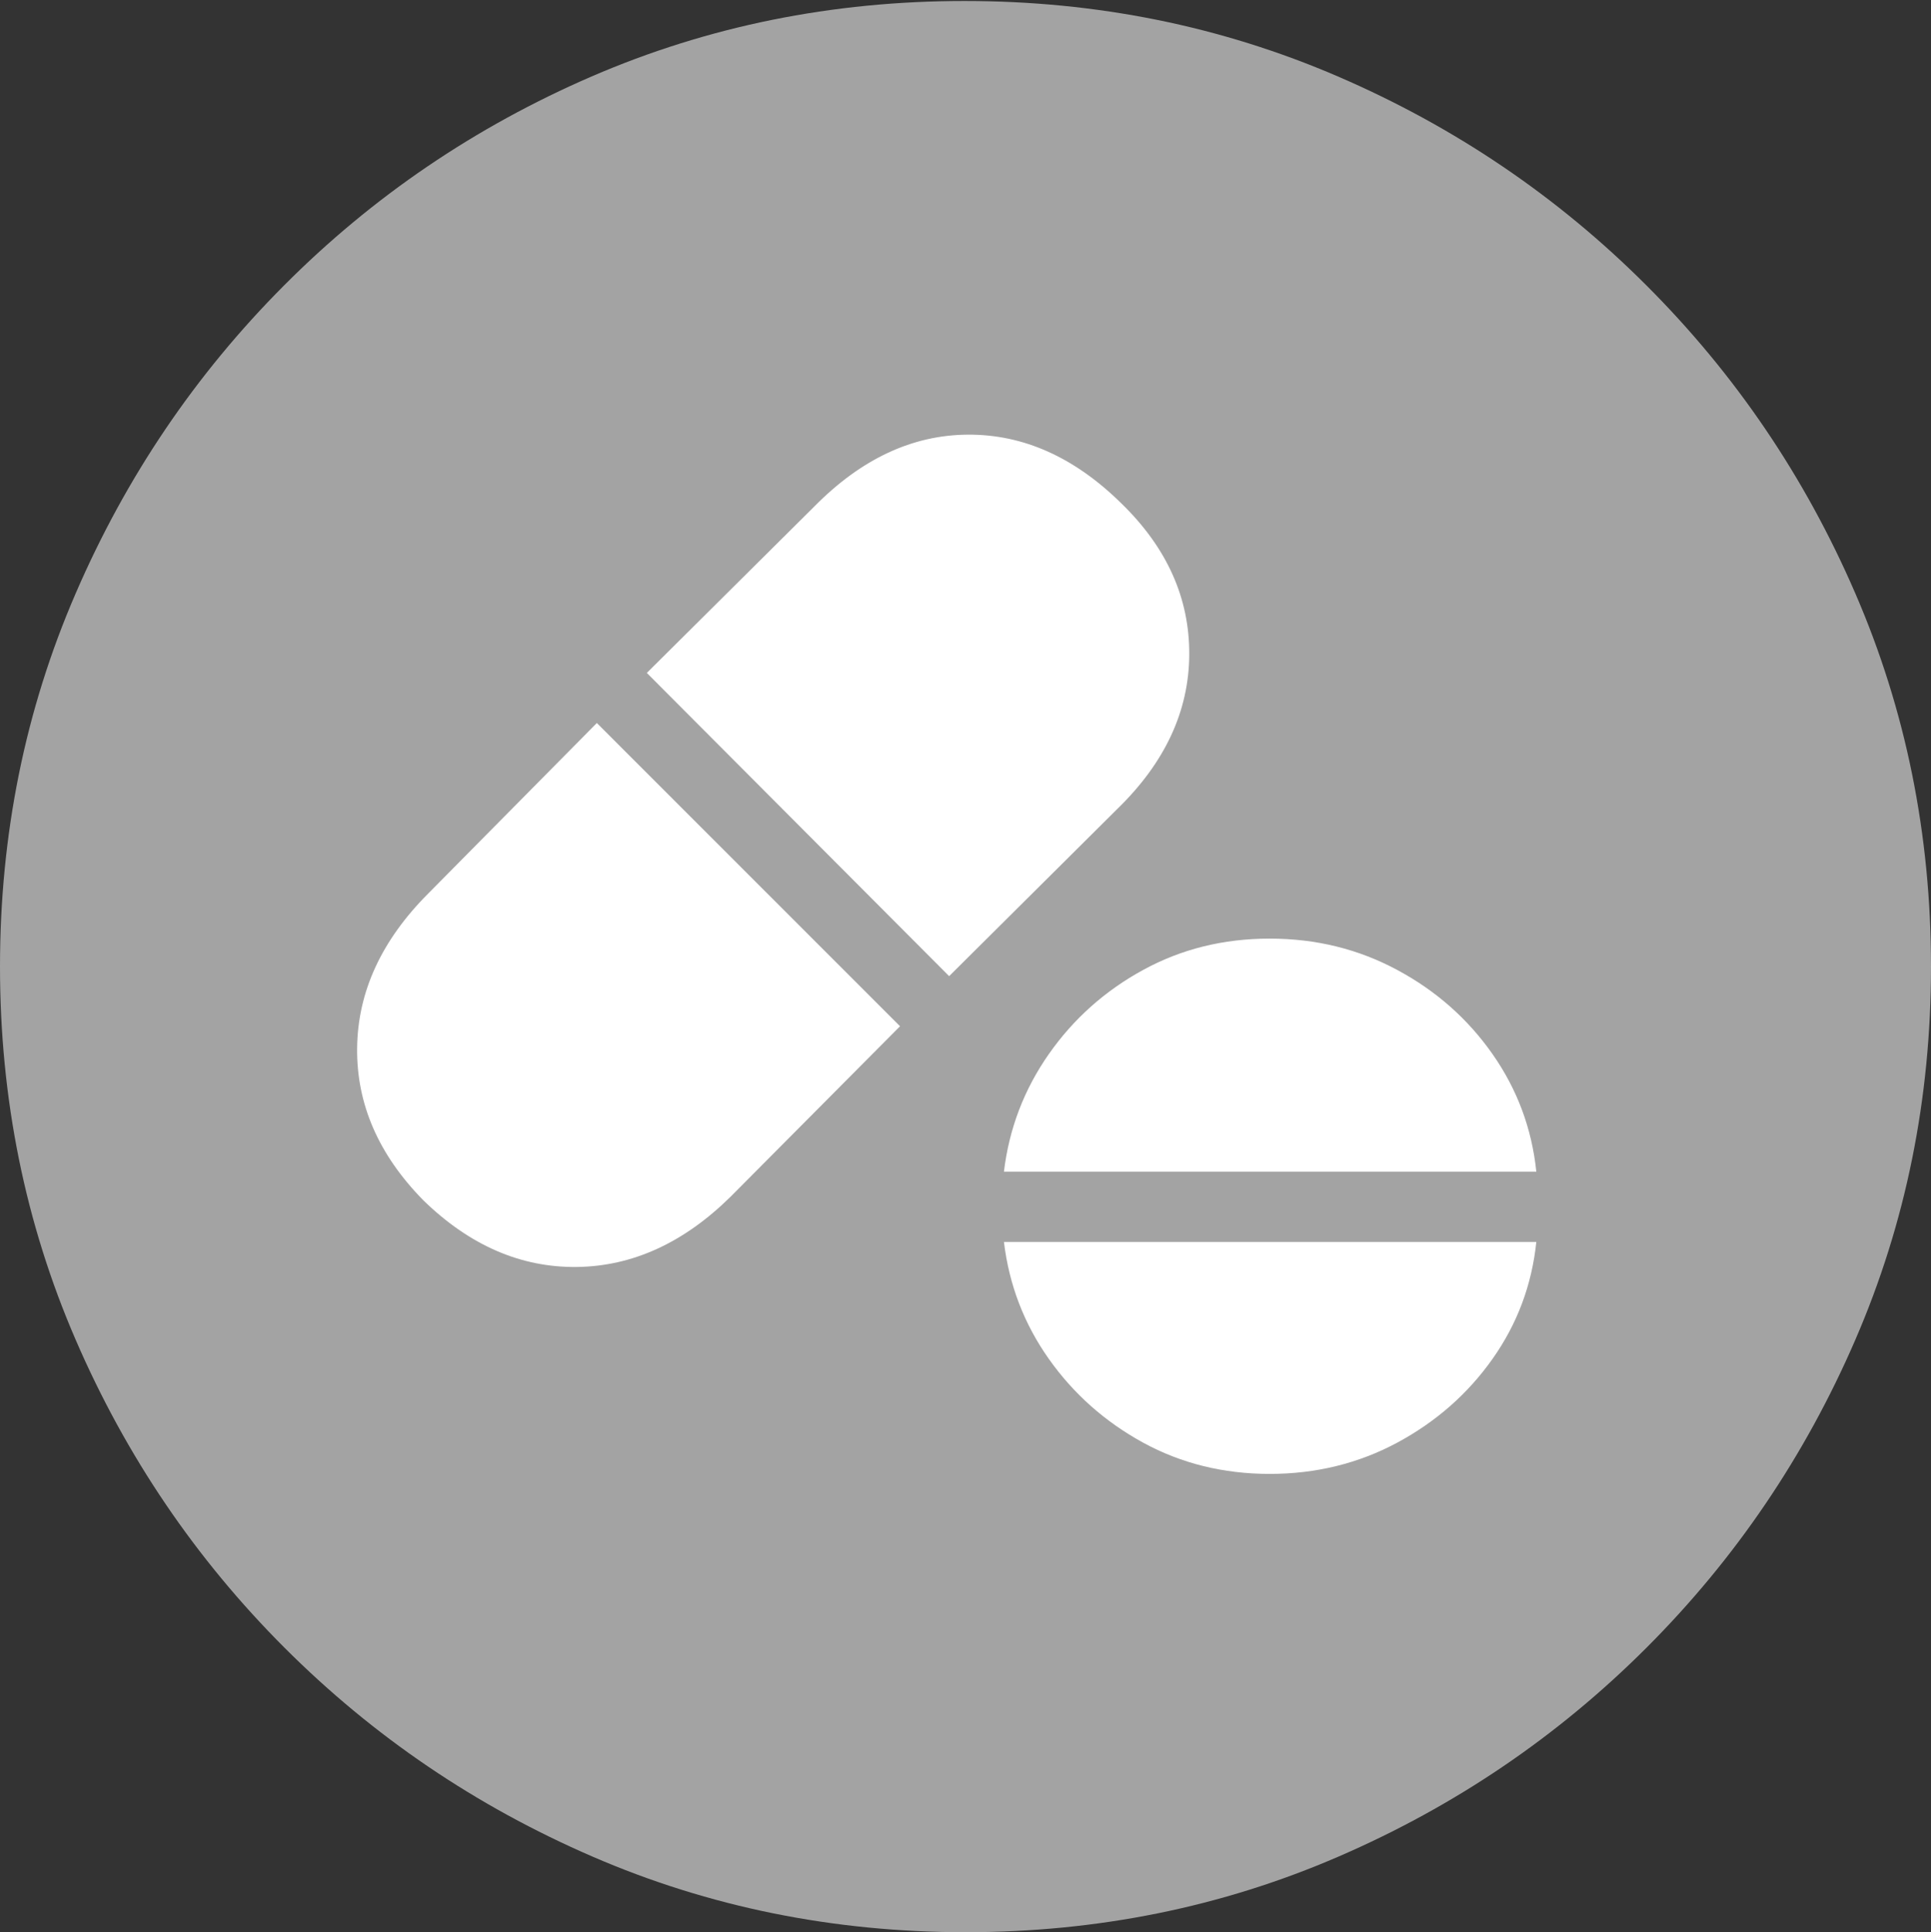 <svg width="19.59" height="19.6">
       <rect width="100%" height="100%" fill="#333333" stroke="none"/>
       <g>
              <rect height="19.6" opacity="0" width="19.59" x="0" y="0" />
              <path d="M9.795 19.6Q11.807 19.6 13.579 18.833Q15.352 18.066 16.704 16.714Q18.057 15.361 18.823 13.589Q19.59 11.816 19.59 9.805Q19.59 7.793 18.823 6.021Q18.057 4.248 16.704 2.896Q15.352 1.543 13.574 0.776Q11.797 0.01 9.785 0.01Q7.773 0.01 6.001 0.776Q4.229 1.543 2.881 2.896Q1.533 4.248 0.767 6.021Q0 7.793 0 9.805Q0 11.816 0.767 13.589Q1.533 15.361 2.886 16.714Q4.238 18.066 6.011 18.833Q7.783 19.6 9.795 19.6Z"
                     fill="rgba(255,255,255,0.55)" />
              <path d="M9.629 9.902L6.562 6.826L8.262 5.137Q8.975 4.414 9.819 4.409Q10.664 4.404 11.377 5.107Q12.07 5.781 12.065 6.641Q12.06 7.5 11.338 8.203ZM9.131 10.41L7.412 12.139Q6.699 12.842 5.85 12.852Q5 12.861 4.297 12.178Q3.613 11.484 3.623 10.63Q3.633 9.775 4.346 9.062L6.055 7.334ZM15.586 11.885L10.185 11.885Q10.264 11.23 10.64 10.693Q11.016 10.156 11.597 9.839Q12.178 9.521 12.881 9.521Q13.584 9.521 14.175 9.839Q14.766 10.156 15.142 10.693Q15.518 11.23 15.586 11.885ZM15.586 12.598Q15.518 13.252 15.142 13.784Q14.766 14.316 14.175 14.634Q13.584 14.951 12.881 14.951Q12.178 14.951 11.597 14.634Q11.016 14.316 10.64 13.784Q10.264 13.252 10.185 12.598Z"
                     fill="#ffffff" />
       </g>
</svg>